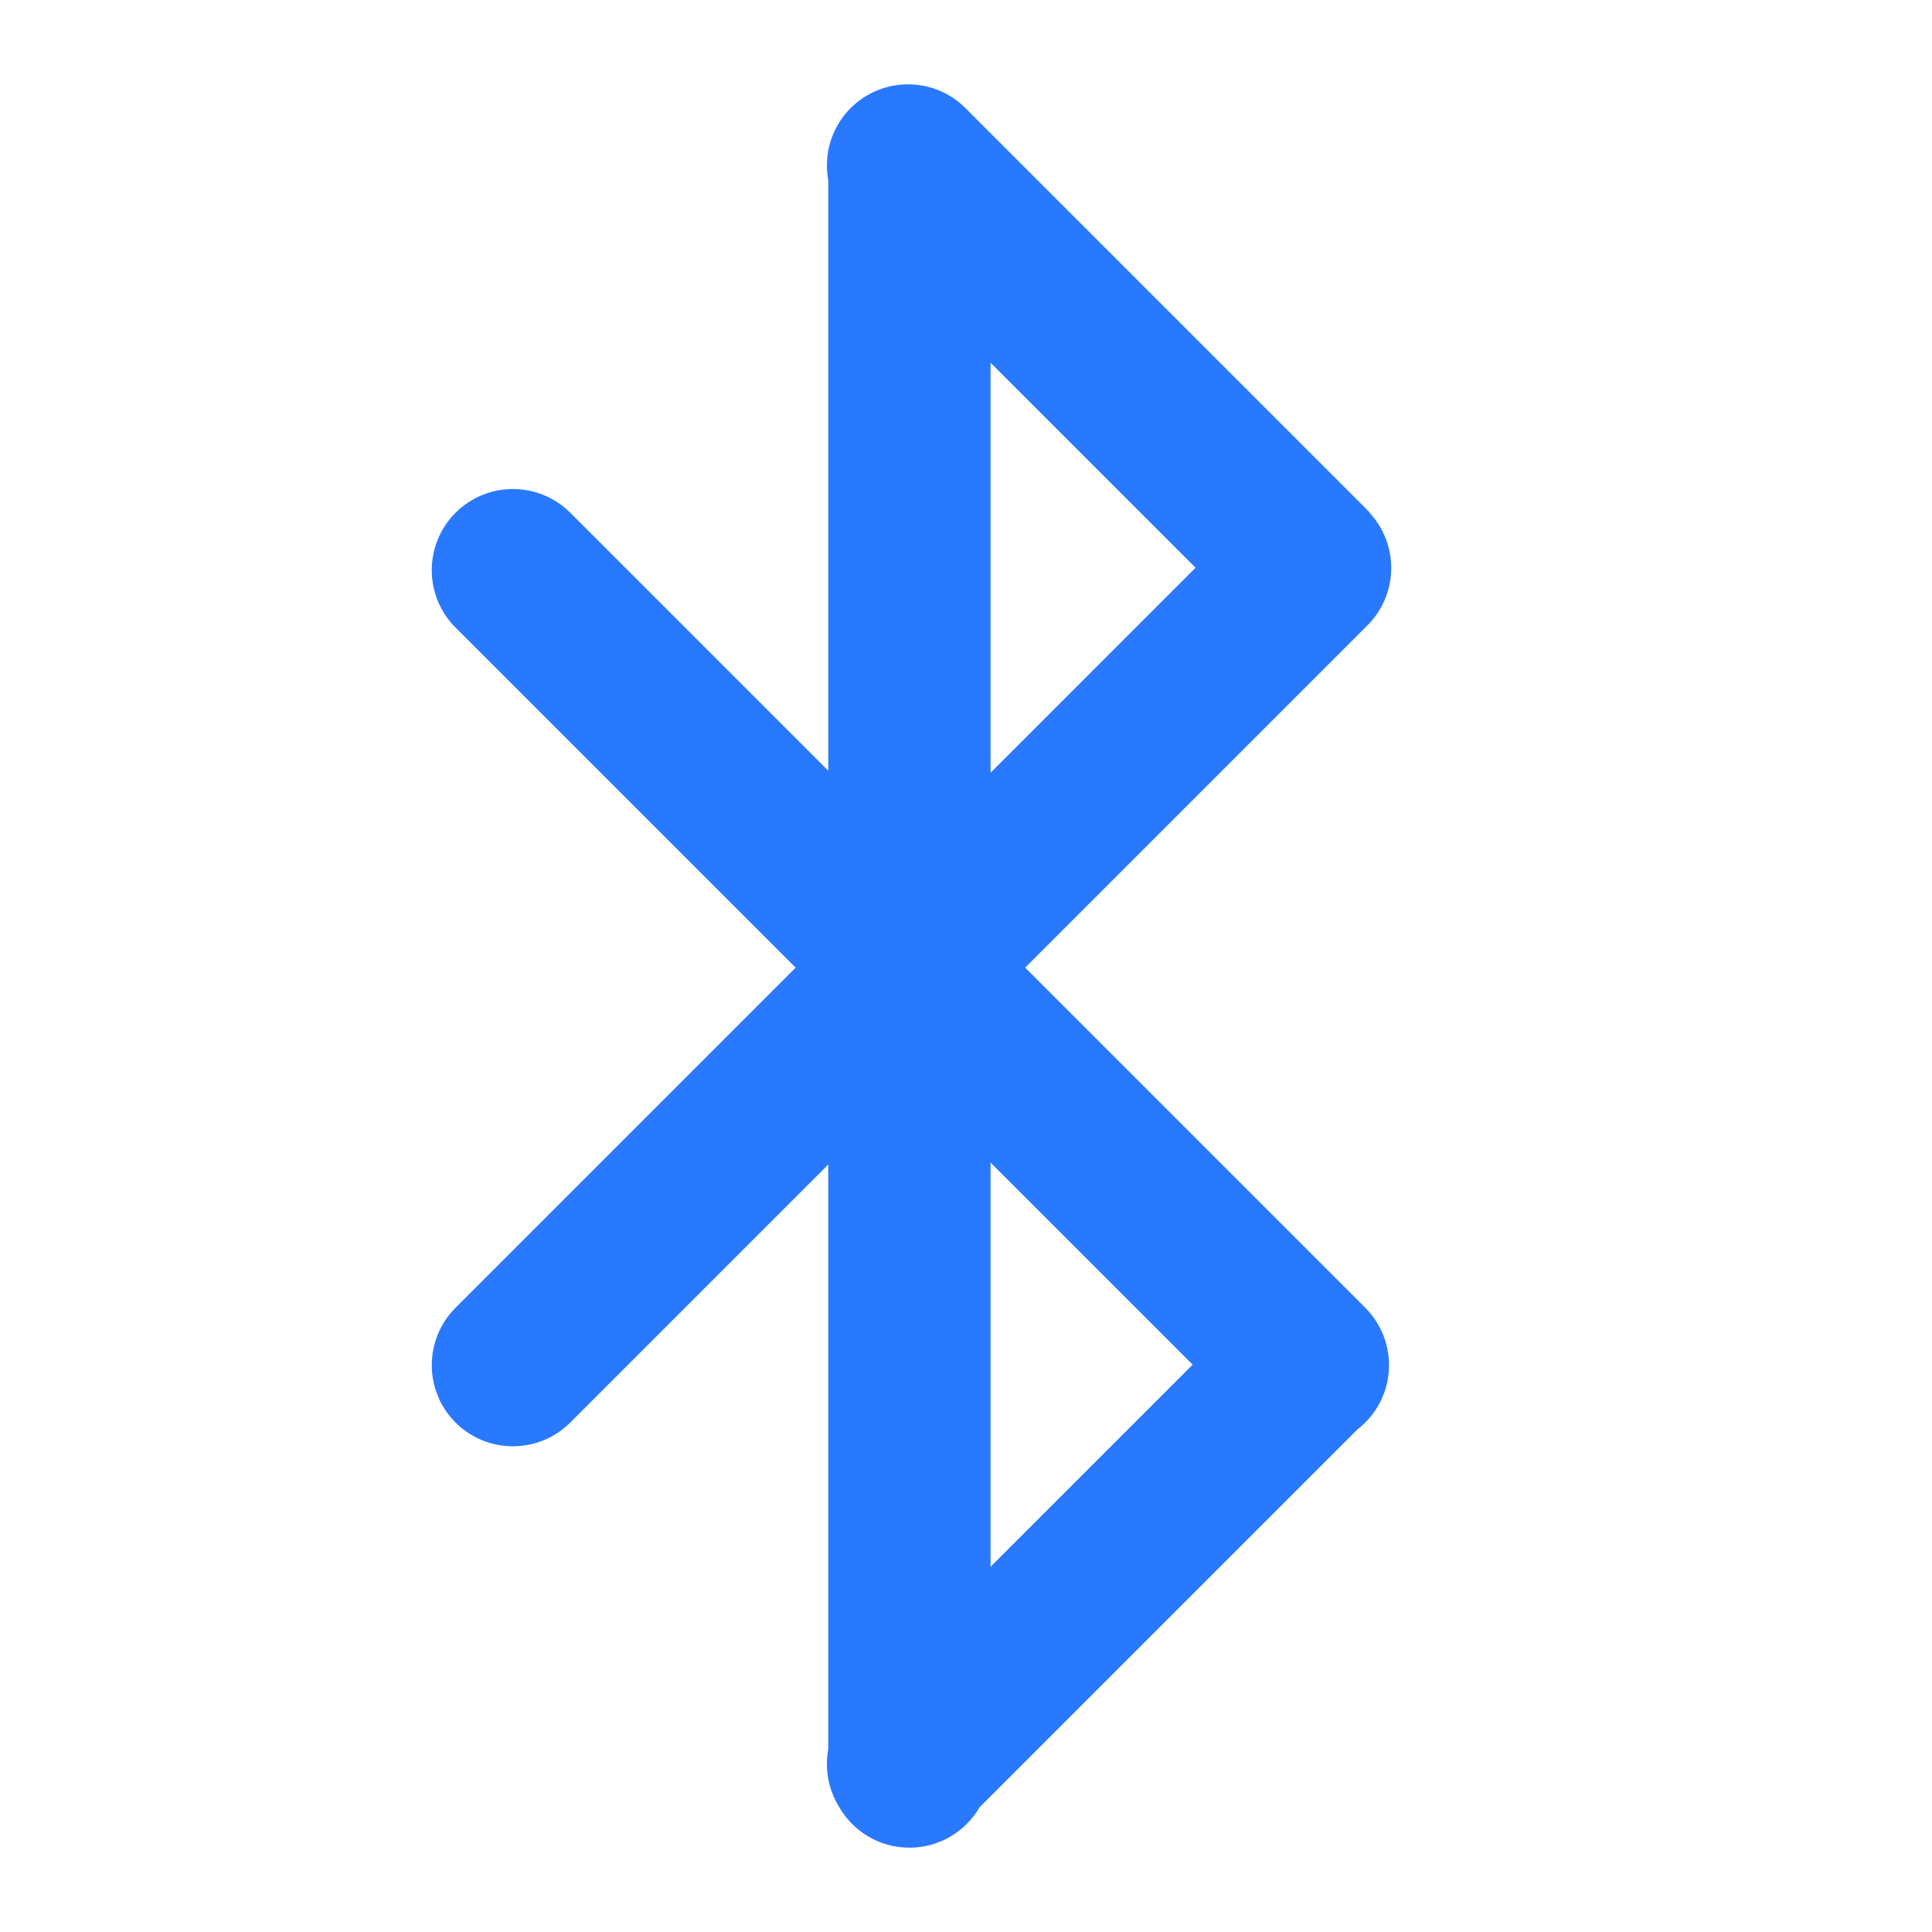 <?xml version="1.0" encoding="UTF-8" standalone="no"?>
<!DOCTYPE svg PUBLIC "-//W3C//DTD SVG 1.1//EN" "http://www.w3.org/Graphics/SVG/1.1/DTD/svg11.dtd">
<svg width="100%" height="100%" viewBox="0 0 24 24" version="1.1" xmlns="http://www.w3.org/2000/svg" xmlns:xlink="http://www.w3.org/1999/xlink" xml:space="preserve" xmlns:serif="http://www.serif.com/" style="fill-rule:evenodd;clip-rule:evenodd;stroke-linejoin:round;stroke-miterlimit:2;">
    <g transform="matrix(0.048,0,0,0.048,-0.72,-0.019)">
        <path d="M229.36,47.074C228.137,40.497 230.068,33.448 235.151,28.365C243.346,20.169 256.654,20.169 264.849,28.365L368.33,131.845C368.897,132.412 369.425,133.004 369.914,133.618C377.082,141.865 376.744,154.388 368.901,162.23L280.308,250.823L368.33,338.845C376.525,347.041 376.525,360.348 368.33,368.544C367.685,369.189 367.008,369.783 366.306,370.326L268.53,468.101C264.893,474.361 258.115,478.573 250.36,478.573C242.403,478.573 235.474,474.139 231.912,467.609C229.295,463.18 228.445,457.994 229.36,453.073L229.36,301.772L162.588,368.544C154.392,376.739 141.085,376.739 132.889,368.544C124.694,360.348 124.694,347.041 132.889,338.845L220.911,250.823L132.889,162.802C124.694,154.606 124.694,141.299 132.889,133.103C141.085,124.908 154.392,124.908 162.588,133.103L229.36,199.875L229.36,47.074ZM271.36,405.875L323.661,353.573L271.36,301.272L271.36,405.875ZM271.36,200.375L324.411,147.323L271.36,94.272L271.36,200.375Z" style="fill:rgb(41,121,255);"/>
    </g>
</svg>

